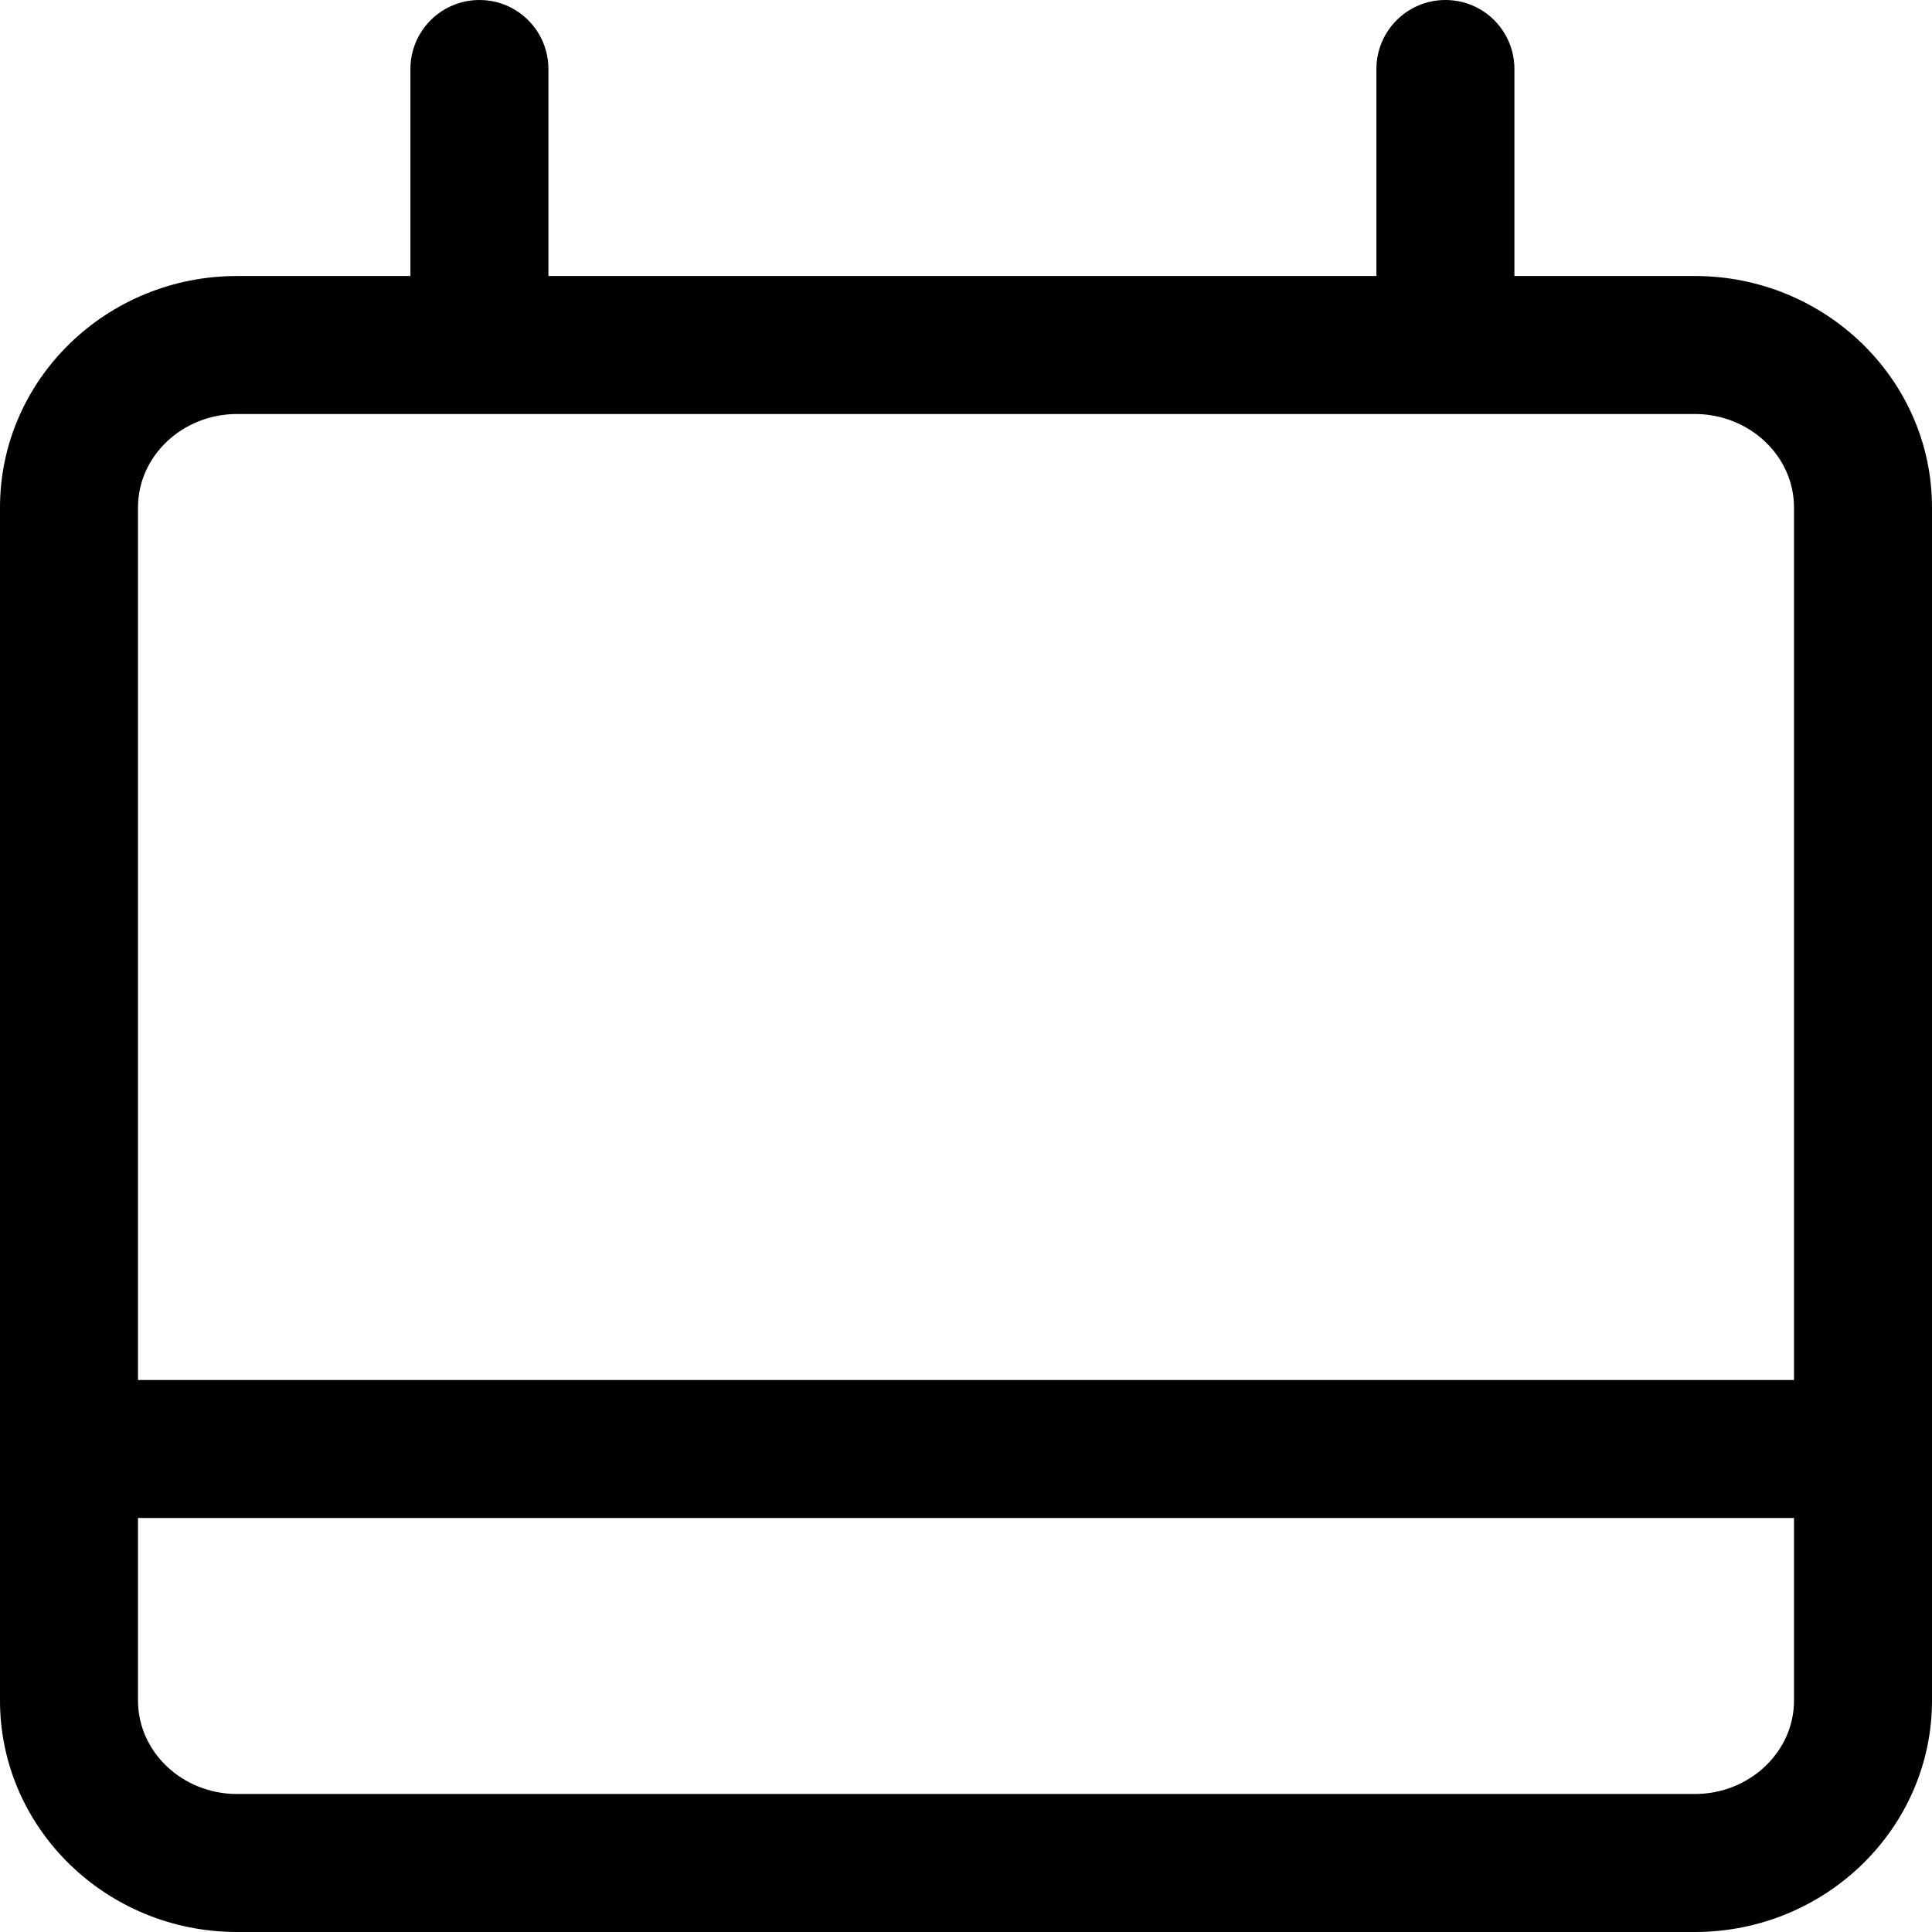 <svg width="14" height="14" viewBox="0 0 14 14" xmlns="http://www.w3.org/2000/svg"><title>activities/meetings_14</title><path d="M12.281 13L1.718 13C1.322 13 1 12.696 1 12.323L1 11l12 0 0 1.323c0 .373-.323.677-.719.677M1.718 3l10.563 0c.396 0 .719.304.719.677L13 10 1 10l0-6.323C1 3.304 1.322 3 1.718 3m10.563-1l-1.307 0 0-1.5c0-.276-.223-.5-.5-.5-.276 0-.5.224-.5.5l0 1.5-6 0 0-1.5c0-.276-.223-.5-.5-.5-.276 0-.5.224-.5.5l0 1.5-1.256 0C.77 2 0 2.752 0 3.677l0 8.646C0 13.248.77 14 1.718 14l10.563 0c.947 0 1.719-.752 1.719-1.677l0-8.646C14 2.752 13.228 2 12.281 2" fill="#000" fill-rule="evenodd"/></svg>